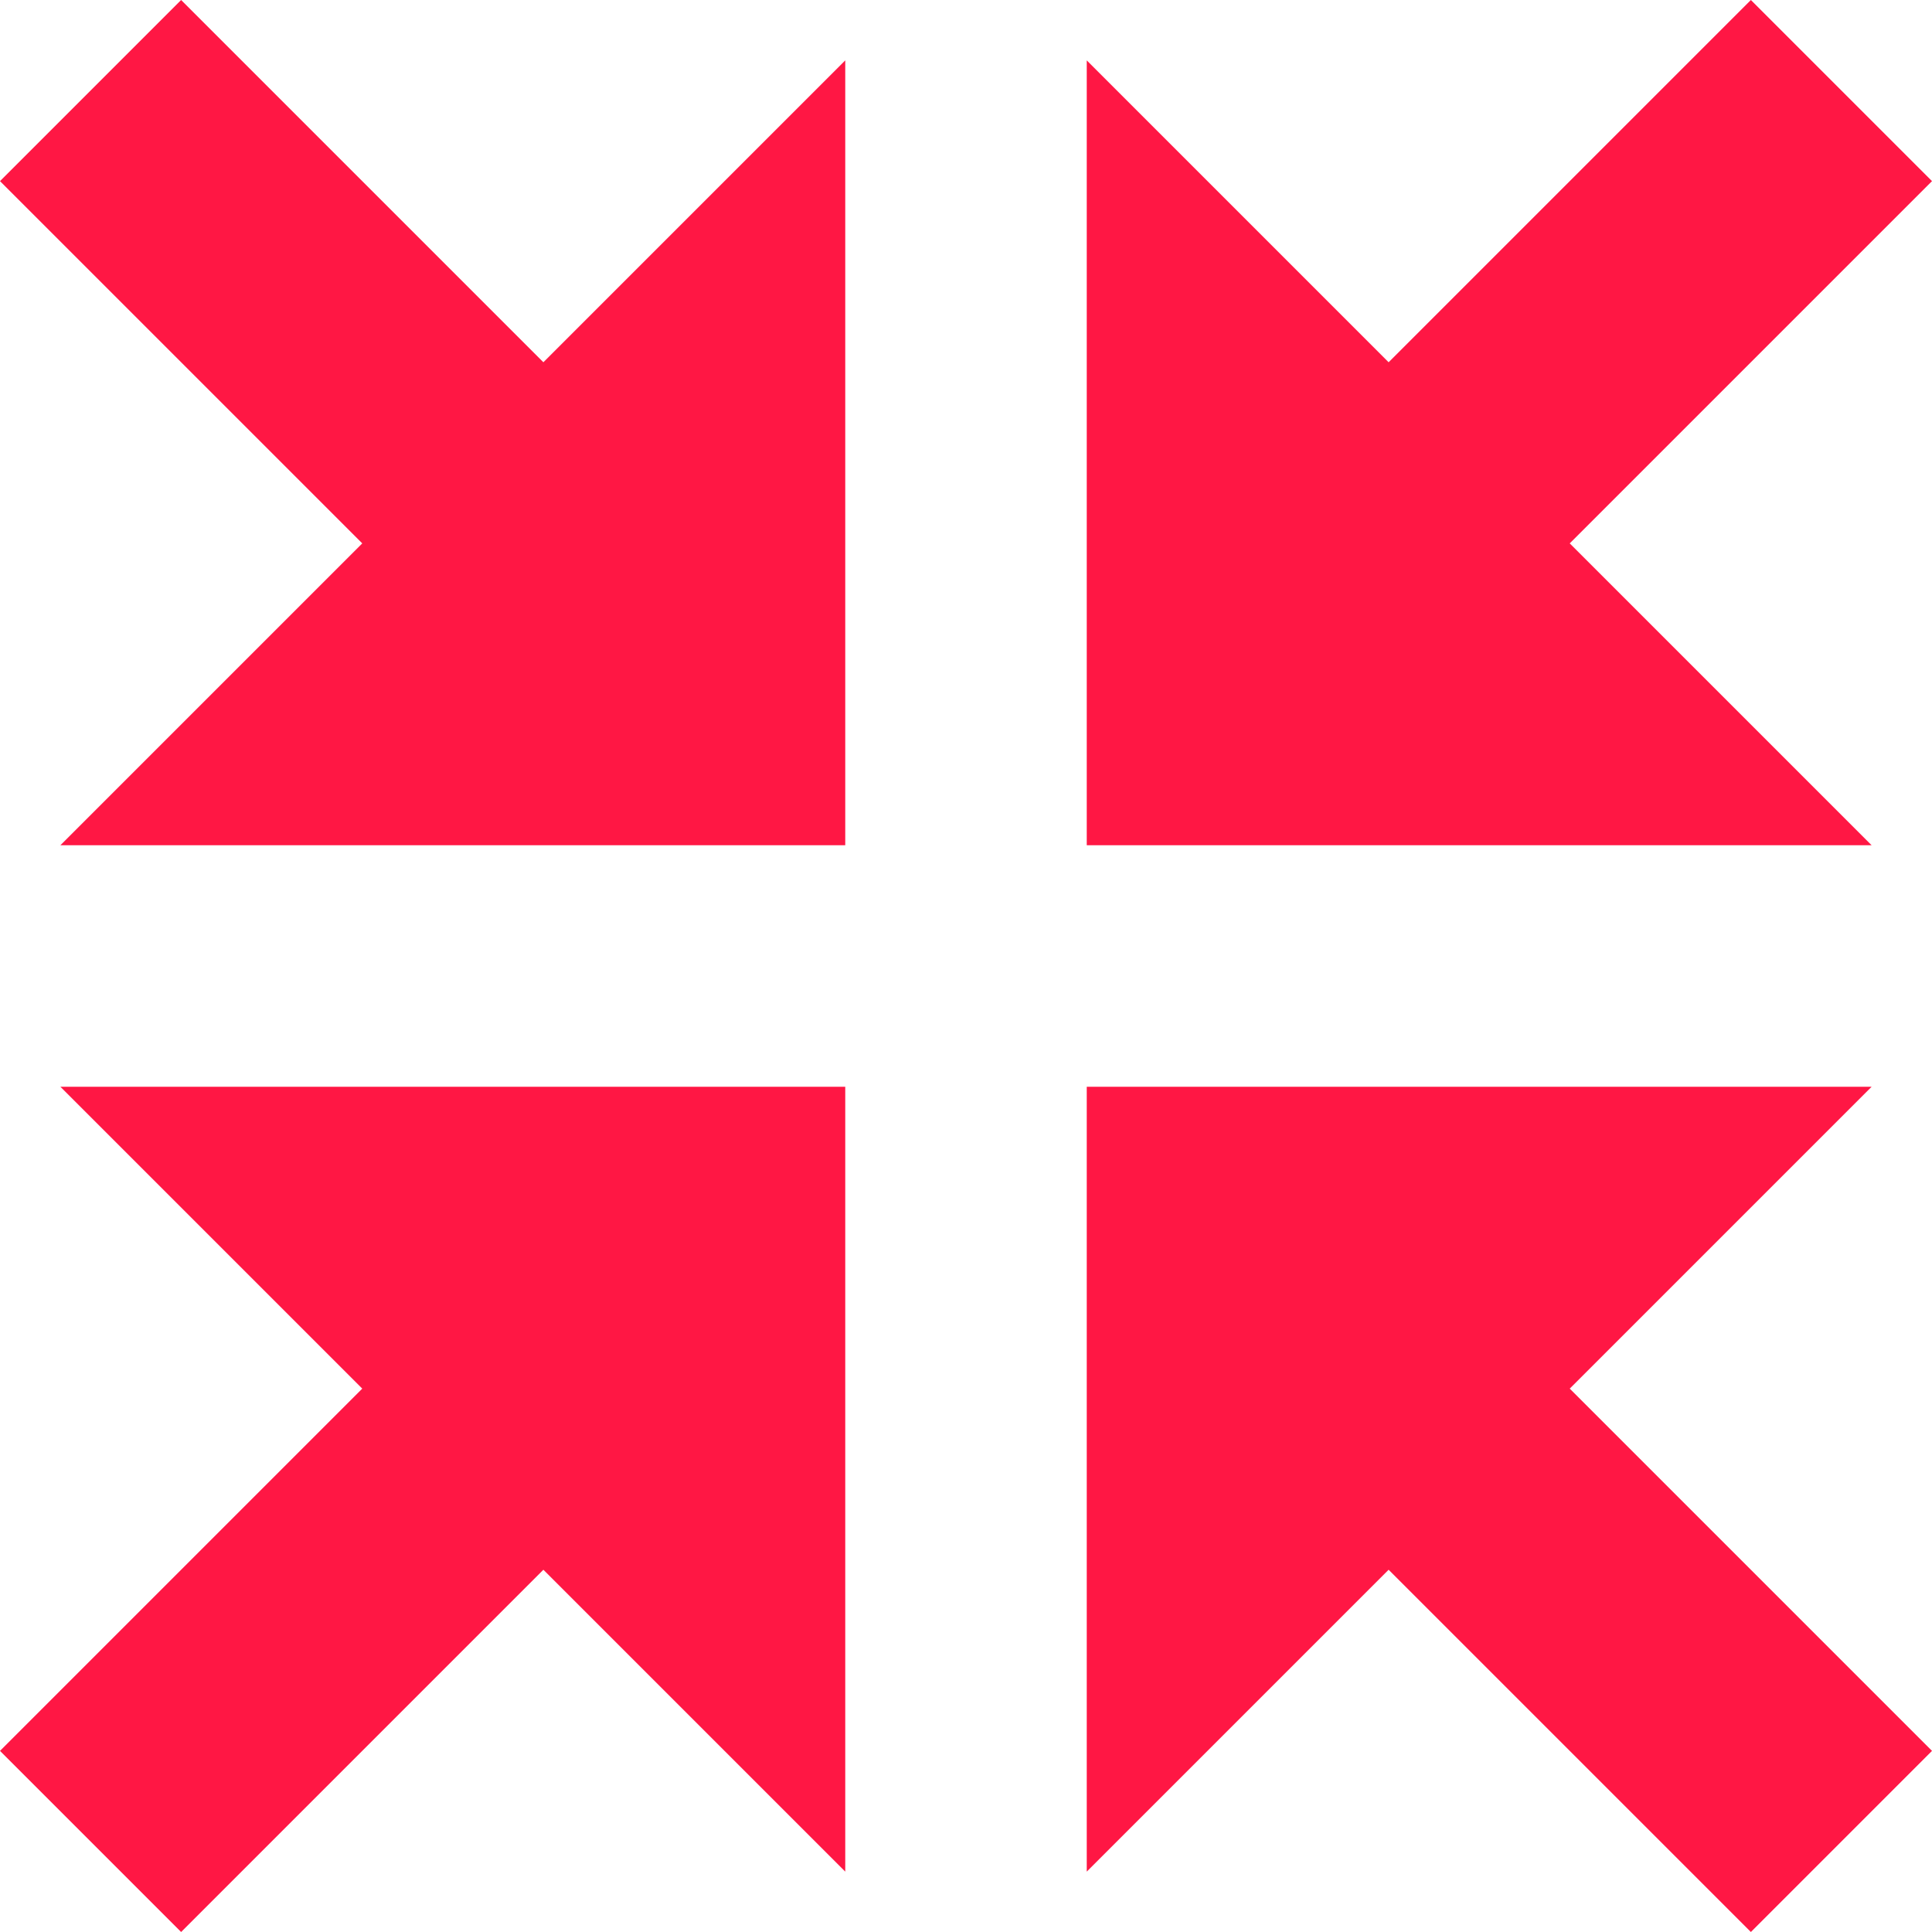 <!-- Generated by IcoMoon.io -->
<svg version="1.1" xmlns="http://www.w3.org/2000/svg" width="40" height="40" viewBox="0 0 40 40">
<title>shrink</title>
<path fill="#ff1744" d="M22.5 17.5h16.25l-6.25-6.25 7.5-7.5-3.75-3.75-7.5 7.5-6.25-6.25z"></path>
<path fill="#ff1744" d="M22.5 22.5v16.25l6.25-6.25 7.5 7.5 3.75-3.75-7.5-7.5 6.25-6.25z"></path>
<path fill="#ff1744" d="M17.5 22.5h-16.25l6.25 6.25-7.5 7.5 3.75 3.75 7.5-7.5 6.25 6.25z"></path>
<path fill="#ff1744" d="M17.5 17.5v-16.25l-6.25 6.25-7.5-7.5-3.75 3.75 7.5 7.5-6.25 6.25z"></path>
</svg>
